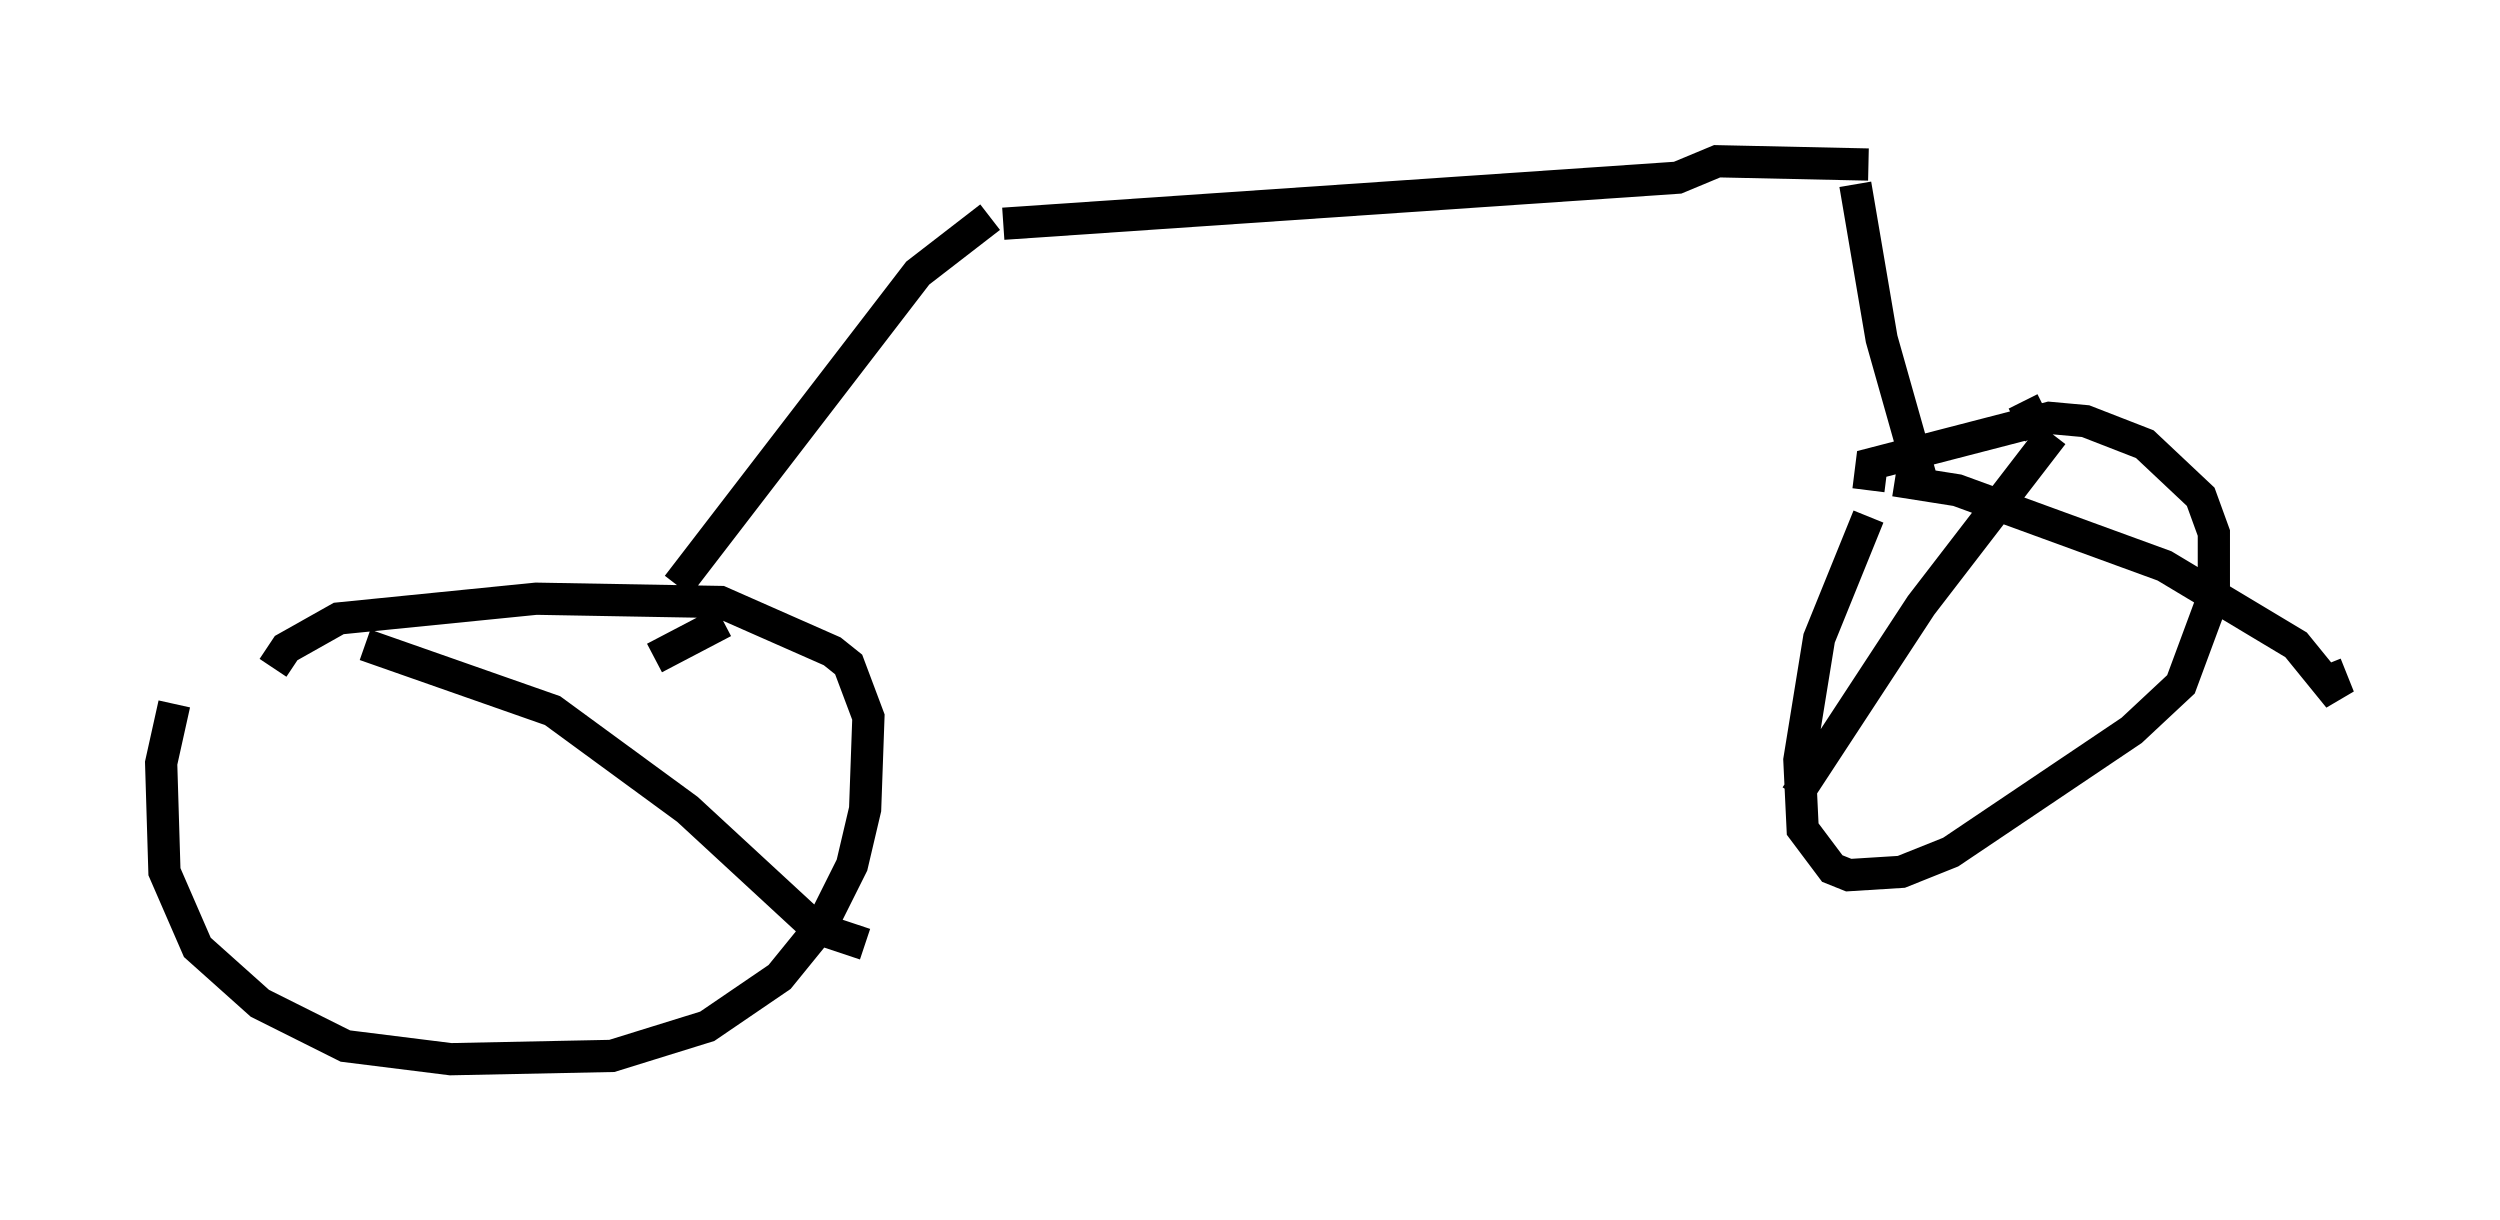 <?xml version="1.0" encoding="utf-8" ?>
<svg baseProfile="full" height="37.869" version="1.1" width="77.58" xmlns="http://www.w3.org/2000/svg" xmlns:ev="http://www.w3.org/2001/xml-events" xmlns:xlink="http://www.w3.org/1999/xlink"><defs /><rect fill="white" height="37.869" width="77.58" x="0" y="0" /><path d="M6.838, 19.598 m-1.429, 2.246 l-0.408, 1.838 0.102, 3.369 l1.021, 2.348 1.94, 1.735 l2.654, 1.327 3.267, 0.408 l5.002, -0.102 2.96, -0.919 l2.246, -1.531 1.327, -1.633 l0.919, -1.838 0.408, -1.735 l0.102, -2.858 -0.613, -1.633 l-0.51, -0.408 -3.471, -1.531 l-5.717, -0.102 -6.125, 0.613 l-1.633, 0.919 -0.408, 0.613 m12.556, -2.552 l7.452, -9.698 2.246, -1.735 m0.408, 0.204 l20.927, -1.429 1.225, -0.51 l4.696, 0.102 m-0.408, 0.613 l0.817, 4.798 1.327, 4.696 m-1.735, 0.817 l-1.531, 3.777 -0.613, 3.777 l0.102, 2.144 0.919, 1.225 l0.51, 0.204 1.633, -0.102 l1.531, -0.613 5.615, -3.777 l1.531, -1.429 1.021, -2.756 l0.0, -1.94 -0.408, -1.123 l-1.735, -1.633 -1.838, -0.715 l-1.123, -0.102 -5.513, 1.429 l-0.102, 0.817 m0.817, -0.306 l1.94, 0.306 6.431, 2.348 l4.083, 2.45 1.327, 1.633 l-0.408, -1.021 m-9.392, -8.167 l0.51, 1.021 m0.408, 0.0 l-4.083, 5.308 -3.879, 5.921 m-44.407, -4.696 l5.819, 2.042 4.185, 3.063 l3.981, 3.675 1.531, 0.51 m-4.39, -10.004 l-2.144, 1.123 " fill="none" stroke="black" stroke-width="1" /></svg>
